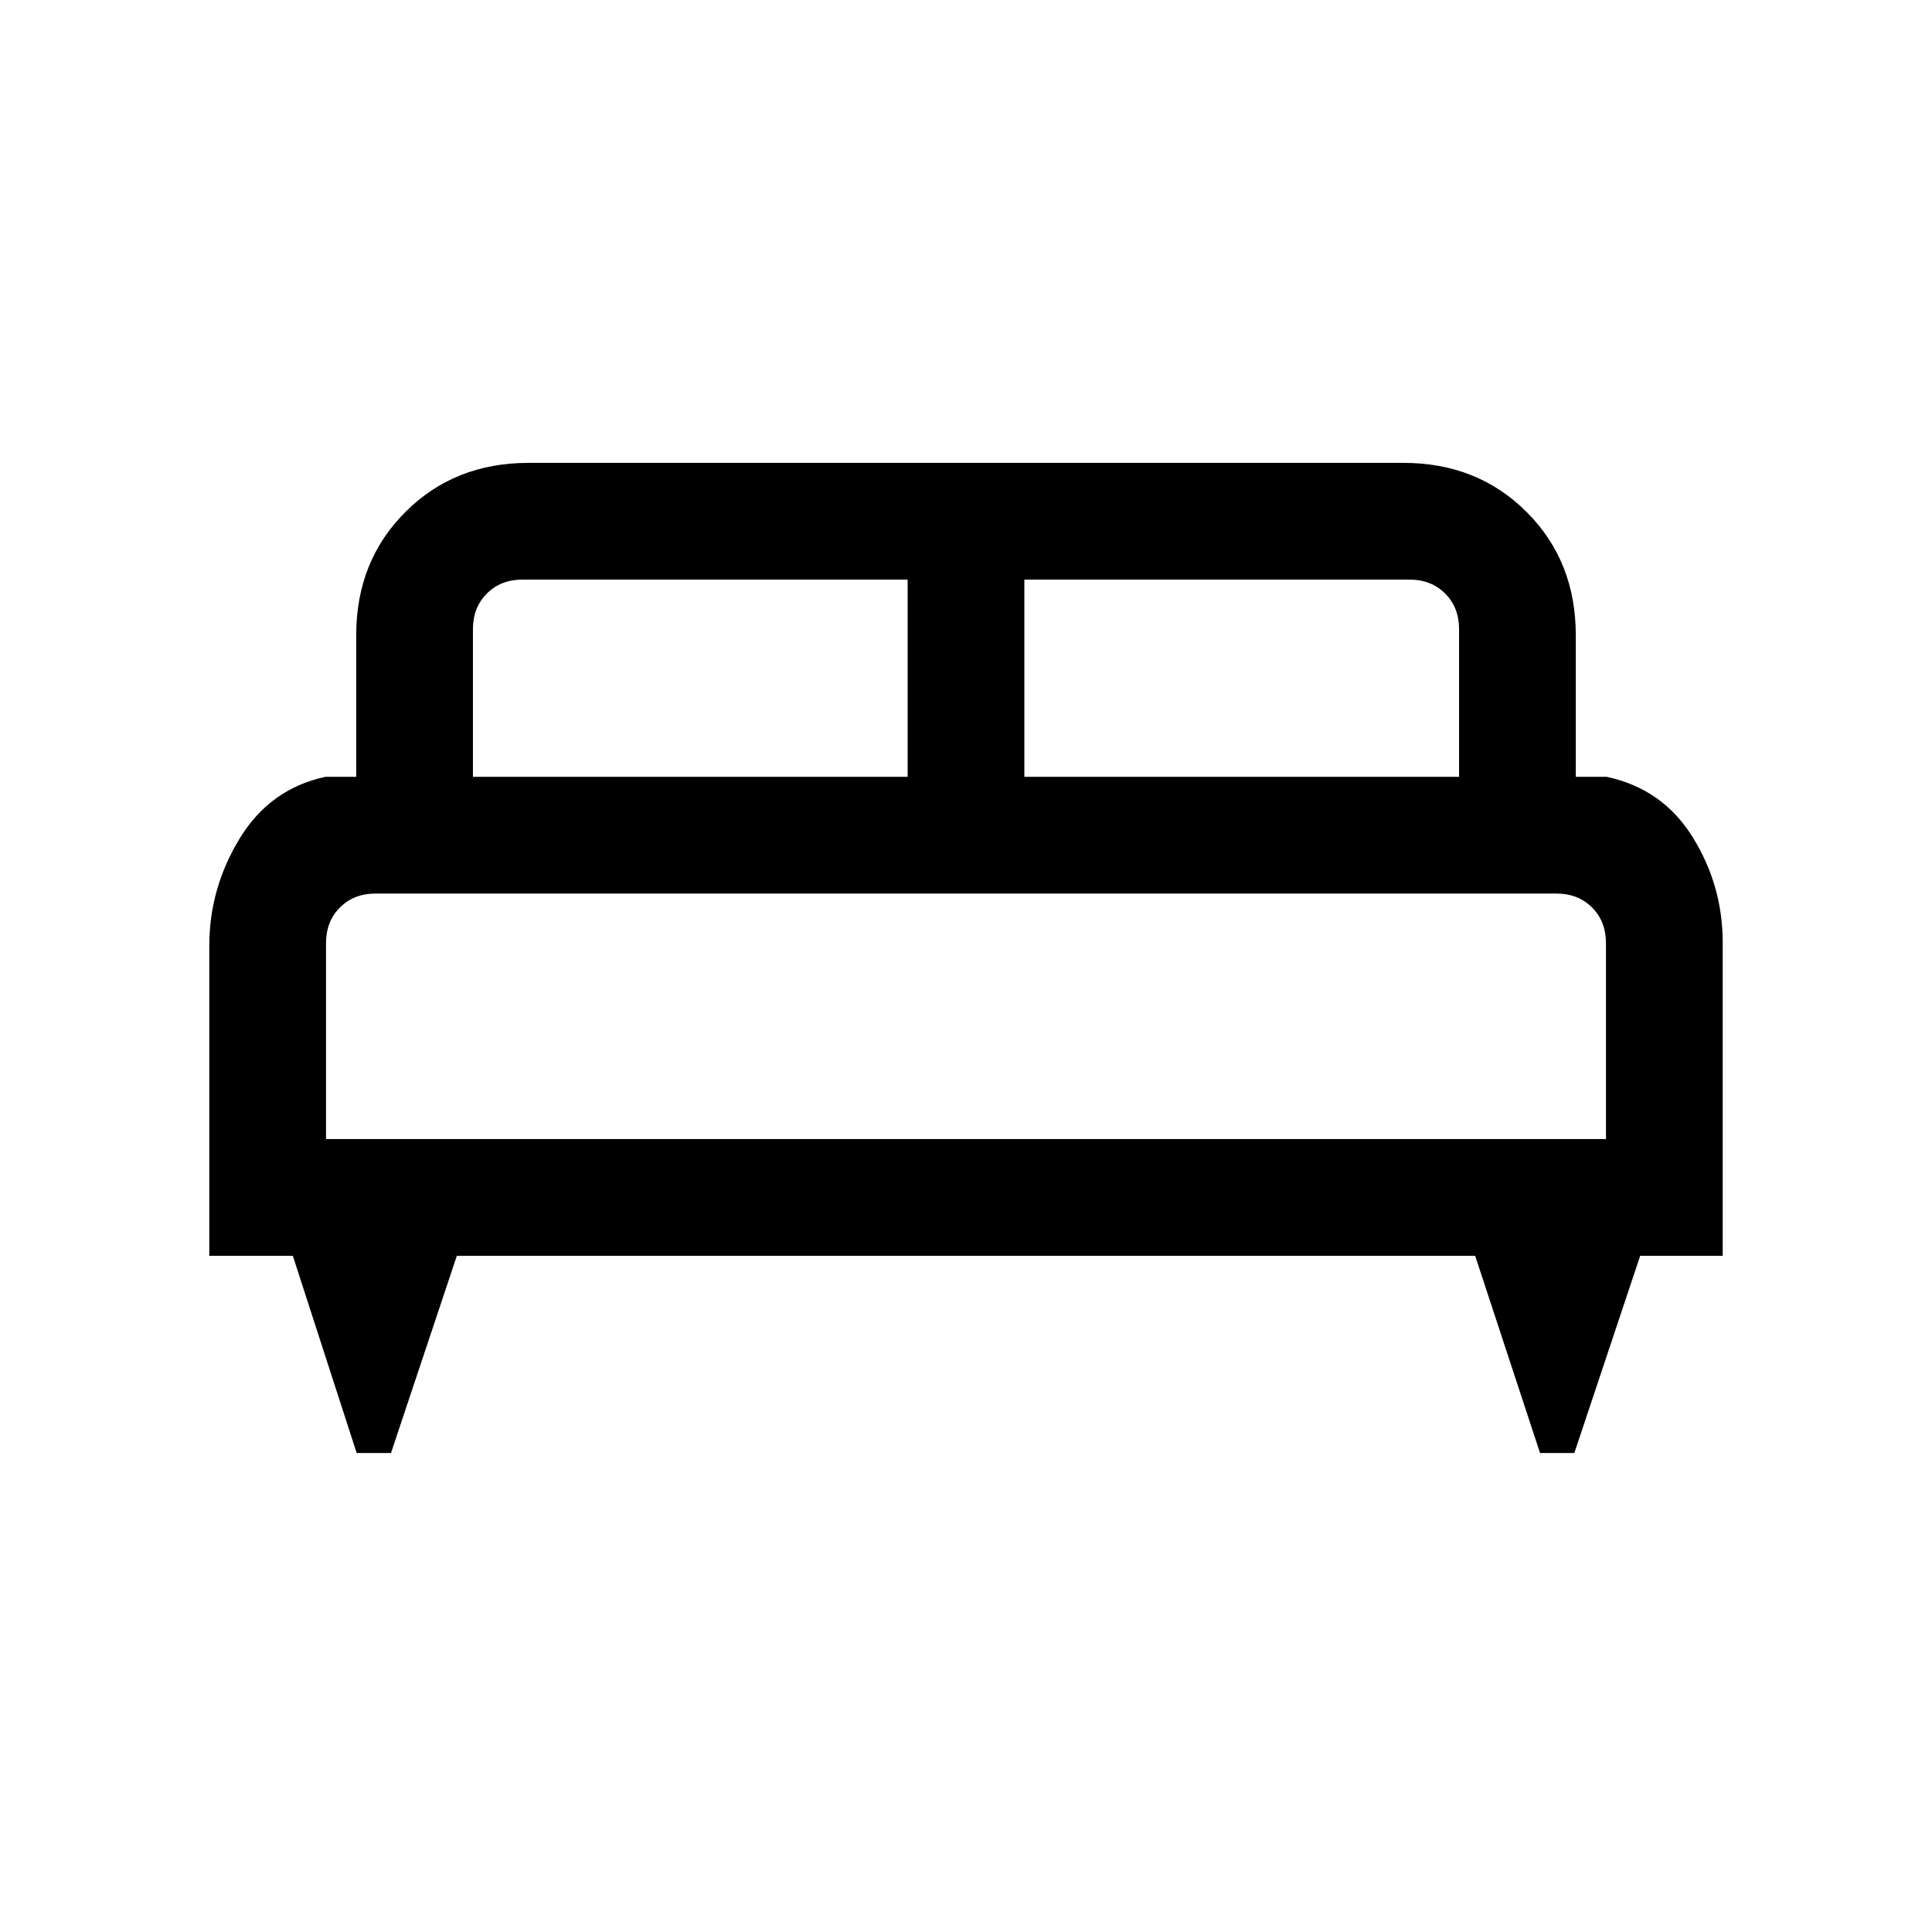 <svg xmlns="http://www.w3.org/2000/svg" height="20" viewBox="0 -960 960 960" width="20"><path d="M194.28-238h-17.05l-31.73-98H104v-154.1q0-28.44 15.03-53.17Q134.07-568 161.62-574H177v-70.39q0-36.78 24.42-61.19Q225.83-730 262.62-730h434.76q36.79 0 61.2 24.42Q783-681.17 783-644.39V-574h15.38q27.85 6 42.74 30.03Q856-519.93 856-491.71V-336h-41l-32.72 98h-17.05L733-336H227l-32.72 98ZM509-574h216v-73.39q0-10.76-6.92-17.69-6.93-6.92-17.7-6.92H509v98Zm-274 0h216v-98H259.62q-10.77 0-17.7 6.92-6.92 6.93-6.92 17.69V-574Zm-73 180h636v-97.38q0-10.77-6.92-17.7-6.93-6.92-17.7-6.92H186.62q-10.77 0-17.7 6.92-6.92 6.93-6.92 17.7V-394Zm636 0H162h636Z"/></svg>